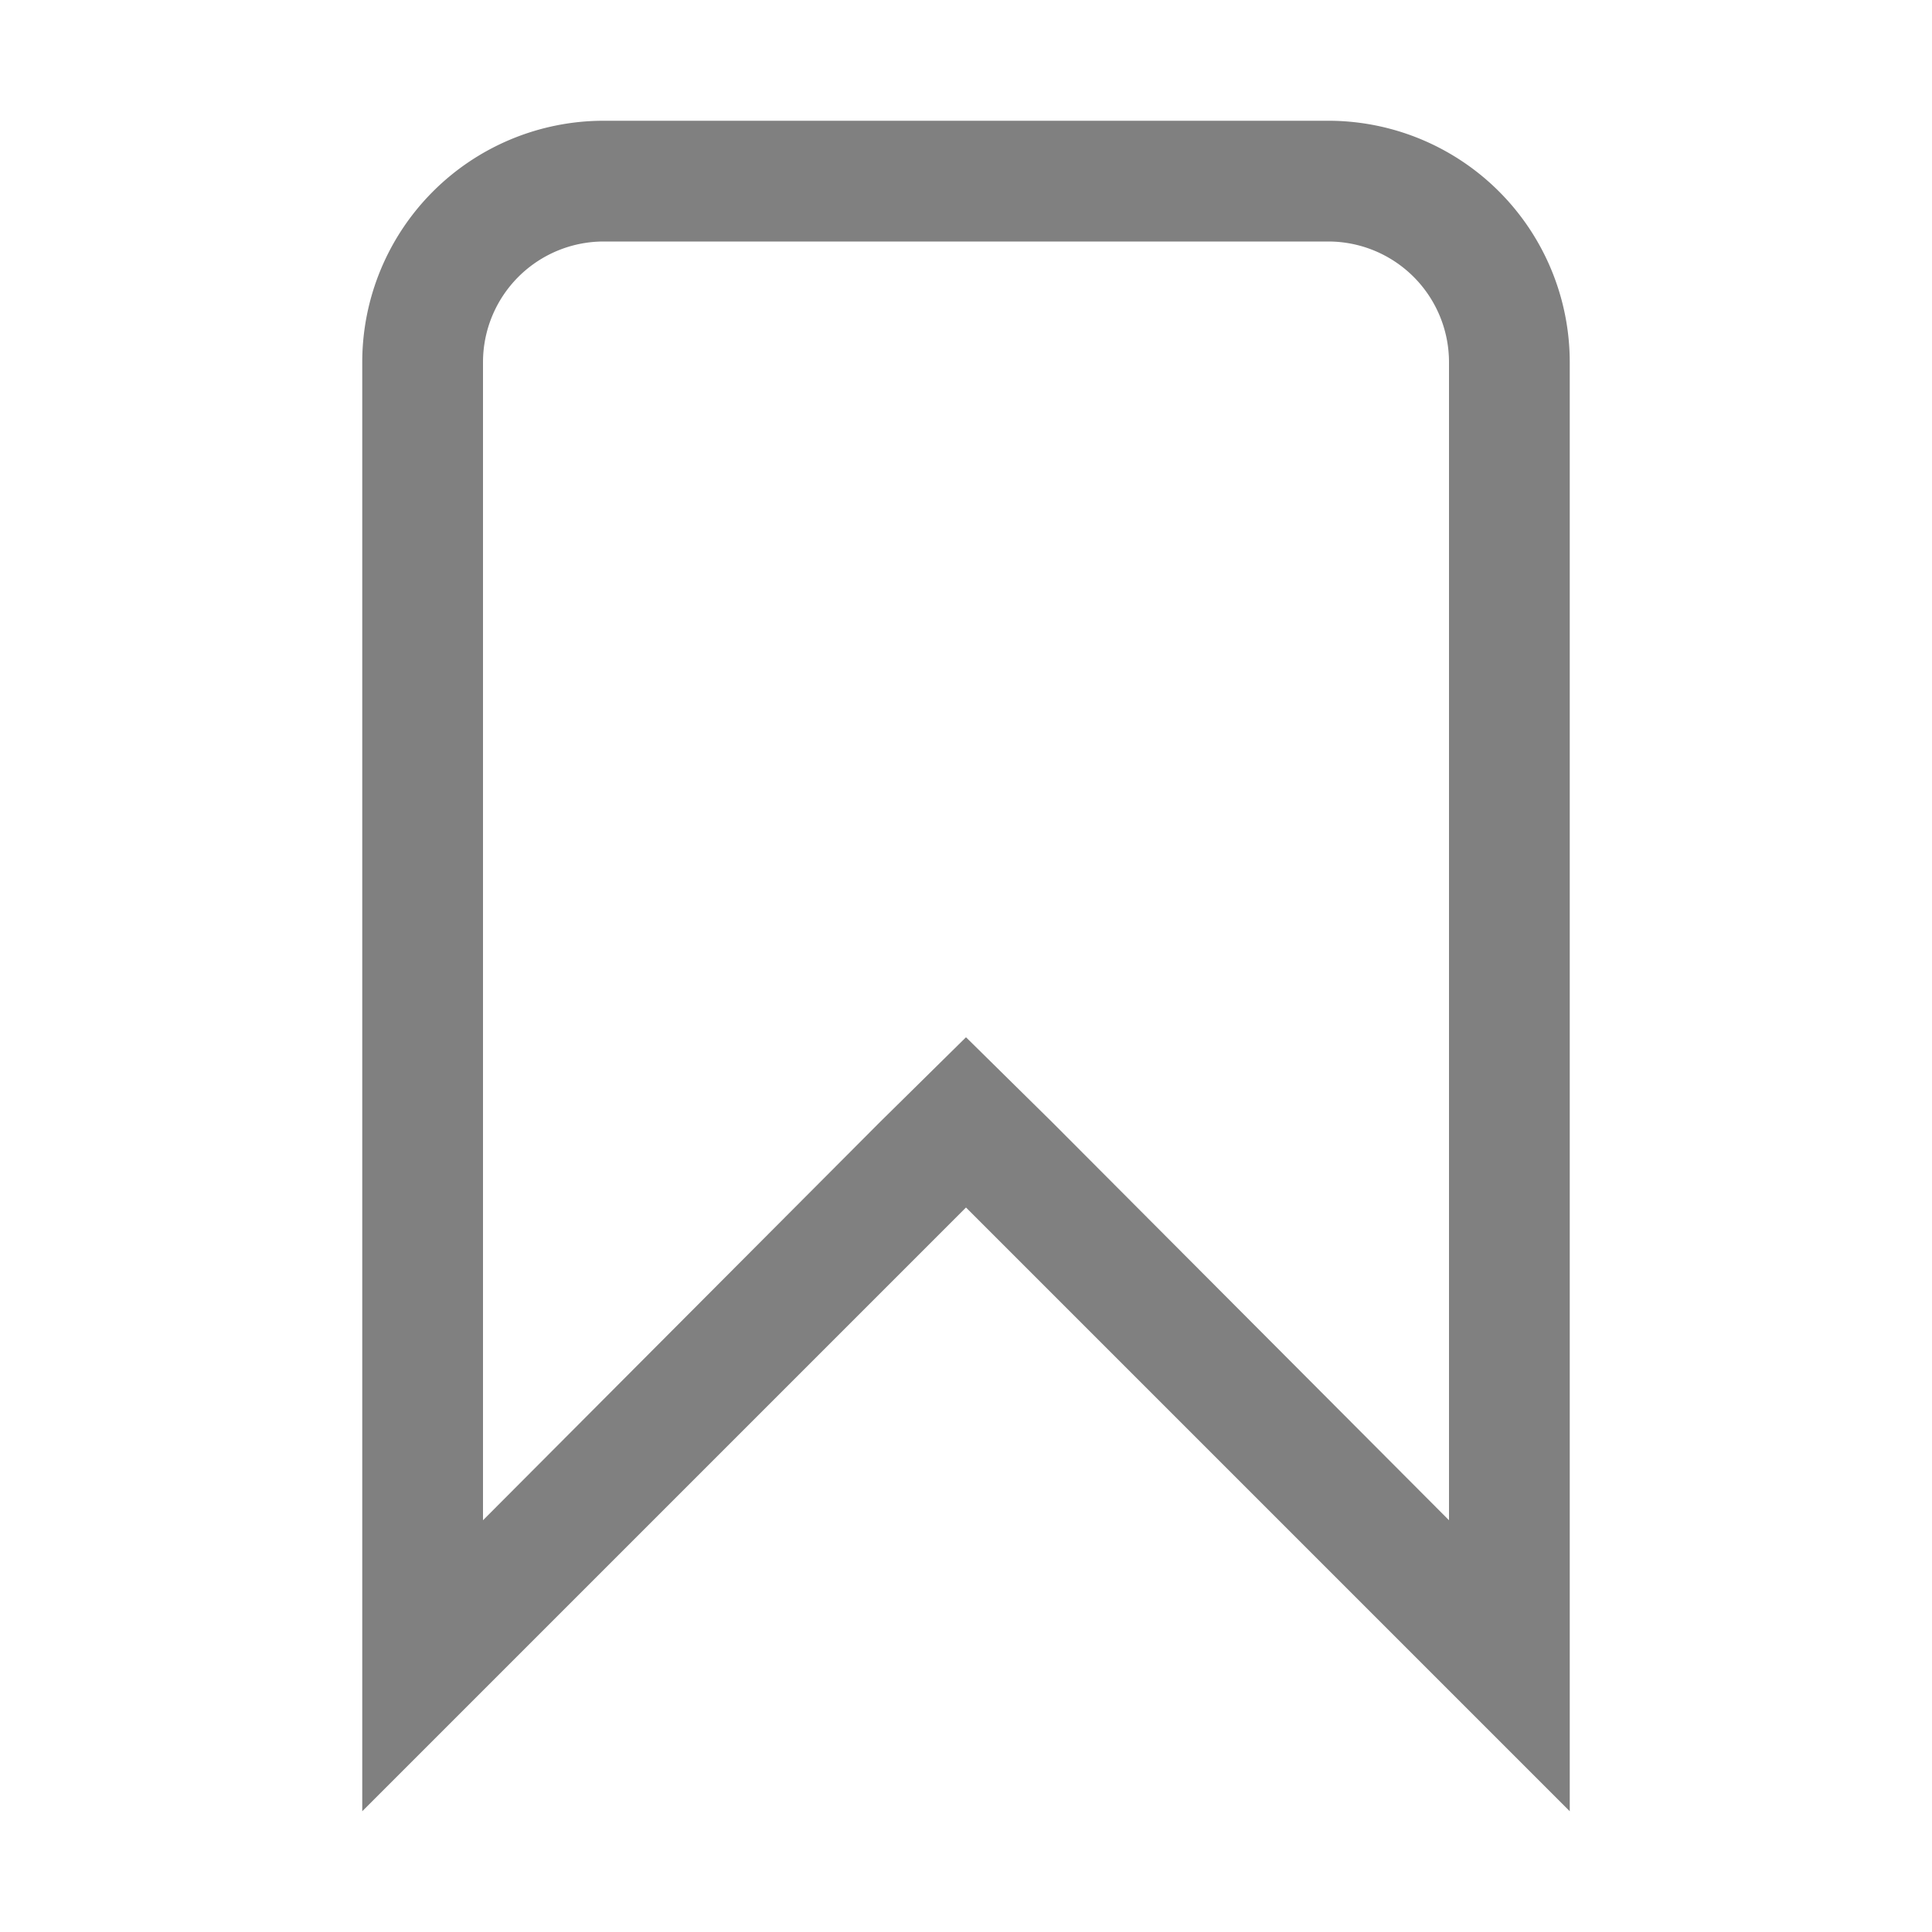 <svg id="e" xmlns="http://www.w3.org/2000/svg" viewBox="0 0 16 16"><defs><style>.cls-1{fill:gray;}</style></defs><title>16</title><g id="_16" data-name="16"><path class="cls-1" d="M11,2a1,1,0,0,1,1,1v9.59L8.71,9.29,8,8.59l-.71.7L4,12.59V3A1,1,0,0,1,5,2h6m0-1H5A2,2,0,0,0,3,3V15l5-5,5,5V3a2,2,0,0,0-2-2Z"/></g></svg>